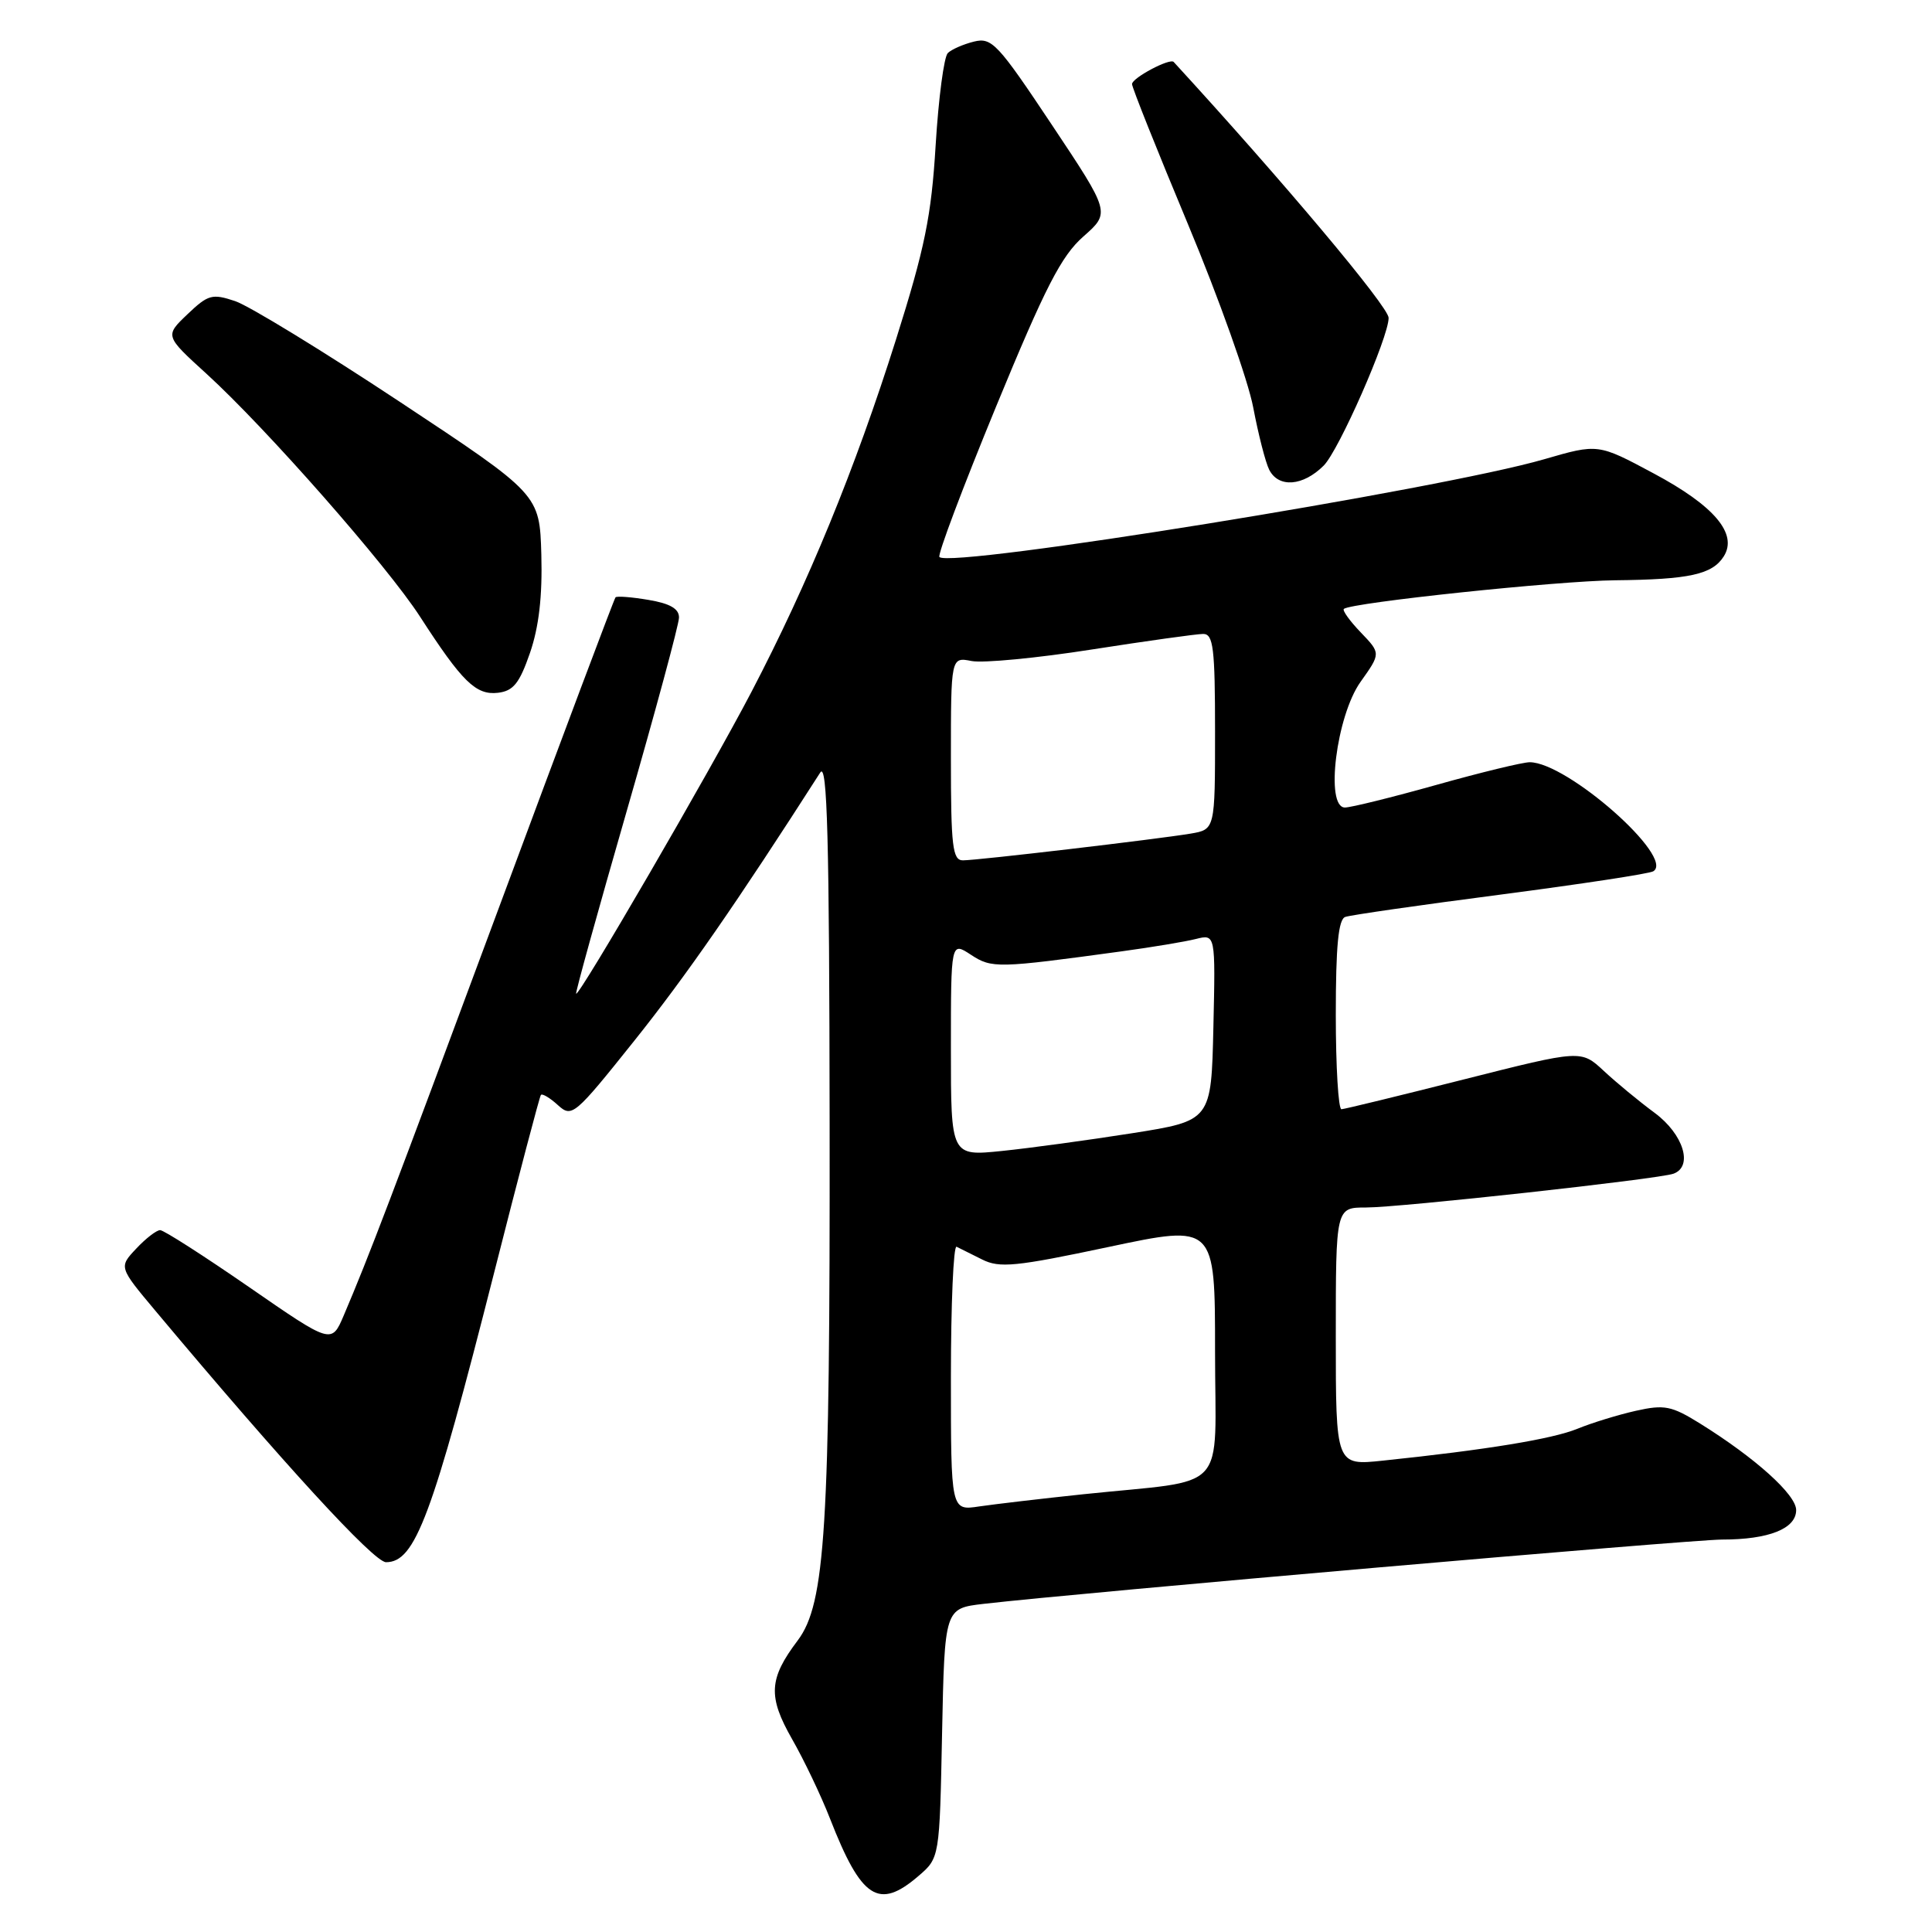 <?xml version="1.0" encoding="UTF-8" standalone="no"?>
<!DOCTYPE svg PUBLIC "-//W3C//DTD SVG 1.1//EN" "http://www.w3.org/Graphics/SVG/1.1/DTD/svg11.dtd" >
<svg xmlns="http://www.w3.org/2000/svg" xmlns:xlink="http://www.w3.org/1999/xlink" version="1.1" viewBox="0 0 256 256">
 <g >
 <path fill="currentColor"
d=" M 121.69 248.59 C 124.50 246.18 124.50 246.18 124.83 229.65 C 125.17 213.12 125.17 213.12 130.33 212.52 C 142.84 211.07 223.96 204.01 228.18 204.00 C 234.38 204.00 238.00 202.56 238.00 200.09 C 238.00 198.05 232.60 193.19 225.26 188.62 C 221.49 186.28 220.55 186.09 216.75 186.94 C 214.40 187.47 210.91 188.54 208.99 189.33 C 205.67 190.68 196.96 192.11 183.25 193.54 C 177.00 194.20 177.00 194.20 177.00 177.10 C 177.00 160.00 177.00 160.00 181.00 160.00 C 185.51 160.00 219.82 156.23 221.75 155.52 C 224.39 154.55 223.06 150.28 219.25 147.46 C 217.19 145.94 214.15 143.43 212.50 141.89 C 209.50 139.10 209.50 139.10 194.00 143.02 C 185.47 145.18 178.16 146.96 177.75 146.98 C 177.34 146.99 177.00 141.36 177.00 134.47 C 177.00 125.35 177.34 121.82 178.25 121.50 C 178.94 121.25 188.20 119.92 198.83 118.54 C 209.46 117.15 218.57 115.77 219.07 115.45 C 222.00 113.65 207.66 101.00 202.69 101.00 C 201.77 101.00 196.21 102.35 190.34 104.00 C 184.46 105.65 179.00 107.00 178.21 107.00 C 175.56 107.00 177.07 94.86 180.28 90.35 C 182.97 86.57 182.97 86.57 180.31 83.80 C 178.84 82.27 177.84 80.87 178.07 80.68 C 179.14 79.84 206.37 76.97 214.00 76.89 C 223.86 76.79 226.89 76.12 228.41 73.72 C 230.29 70.73 227.15 67.02 219.12 62.73 C 211.75 58.78 211.75 58.78 204.62 60.85 C 190.94 64.83 125.99 75.33 124.48 73.81 C 124.20 73.53 127.58 64.58 131.97 53.91 C 138.51 38.03 140.62 33.92 143.55 31.34 C 147.13 28.18 147.13 28.18 139.37 16.53 C 132.21 5.78 131.42 4.93 129.06 5.51 C 127.65 5.86 126.09 6.54 125.59 7.03 C 125.08 7.53 124.36 13.01 123.98 19.21 C 123.41 28.66 122.55 32.86 118.72 45.00 C 113.30 62.16 107.10 77.26 99.55 91.72 C 94.03 102.28 76.73 132.06 76.34 131.67 C 76.22 131.55 79.24 120.67 83.04 107.48 C 86.84 94.29 89.96 82.75 89.97 81.84 C 89.99 80.67 88.80 79.97 85.93 79.49 C 83.70 79.11 81.73 78.96 81.56 79.15 C 81.38 79.34 74.48 97.72 66.21 120.00 C 51.63 159.27 48.96 166.28 45.55 174.30 C 43.93 178.10 43.93 178.10 33.01 170.55 C 27.00 166.40 21.70 163.00 21.22 163.00 C 20.74 163.00 19.31 164.10 18.05 165.45 C 15.74 167.90 15.74 167.90 20.62 173.72 C 37.51 193.88 49.54 207.00 51.15 207.00 C 55.02 207.00 57.24 201.06 65.51 168.50 C 68.72 155.85 71.49 145.32 71.67 145.09 C 71.84 144.86 72.86 145.46 73.92 146.43 C 75.79 148.12 76.10 147.85 84.10 137.84 C 90.91 129.31 97.63 119.62 108.69 102.36 C 109.62 100.91 109.89 111.09 109.93 149.00 C 109.99 202.53 109.37 212.49 105.70 217.37 C 101.87 222.44 101.73 224.79 104.96 230.45 C 106.55 233.23 108.81 237.97 109.99 241.00 C 114.14 251.62 116.43 253.11 121.69 248.59 Z  M 70.23 86.50 C 71.41 83.07 71.88 78.99 71.73 73.50 C 71.50 65.50 71.50 65.50 53.00 53.26 C 42.83 46.53 33.00 40.52 31.16 39.90 C 28.11 38.88 27.58 39.03 24.84 41.64 C 21.84 44.50 21.84 44.50 27.33 49.50 C 35.26 56.72 51.33 75.00 55.67 81.73 C 61.24 90.35 63.06 92.13 65.97 91.80 C 68.02 91.56 68.83 90.55 70.23 86.50 Z  M 175.40 61.69 C 177.41 59.68 184.00 44.69 184.00 42.12 C 184.00 40.65 169.97 23.95 155.52 8.21 C 155.02 7.66 150.00 10.33 150.00 11.14 C 150.00 11.60 153.34 19.96 157.42 29.73 C 161.50 39.50 165.39 50.42 166.06 54.00 C 166.74 57.58 167.69 61.29 168.18 62.25 C 169.42 64.68 172.66 64.43 175.40 61.69 Z  M 126.00 182.50 C 126.00 172.79 126.34 165.00 126.75 165.20 C 127.16 165.40 128.69 166.16 130.14 166.89 C 132.45 168.05 134.58 167.84 146.89 165.23 C 161.00 162.24 161.00 162.24 161.00 179.03 C 161.00 198.23 163.12 195.94 143.50 198.00 C 138.00 198.58 131.81 199.31 129.75 199.61 C 126.00 200.18 126.00 200.18 126.00 182.50 Z  M 126.00 138.99 C 126.00 124.77 126.00 124.77 128.65 126.51 C 131.43 128.33 132.15 128.31 148.68 126.05 C 152.63 125.51 157.04 124.78 158.46 124.42 C 161.06 123.77 161.06 123.77 160.78 136.13 C 160.50 148.50 160.50 148.50 150.00 150.16 C 144.22 151.07 136.46 152.13 132.75 152.51 C 126.00 153.20 126.00 153.20 126.00 138.99 Z  M 126.00 100.53 C 126.00 87.05 126.00 87.05 128.75 87.59 C 130.26 87.88 137.43 87.20 144.68 86.06 C 151.93 84.93 158.57 84.00 159.43 84.00 C 160.77 84.00 161.00 85.86 161.00 96.95 C 161.00 109.91 161.00 109.91 157.75 110.46 C 153.25 111.21 129.53 114.00 127.59 114.00 C 126.22 114.00 126.00 112.16 126.00 100.53 Z "/>
</g>
</svg>